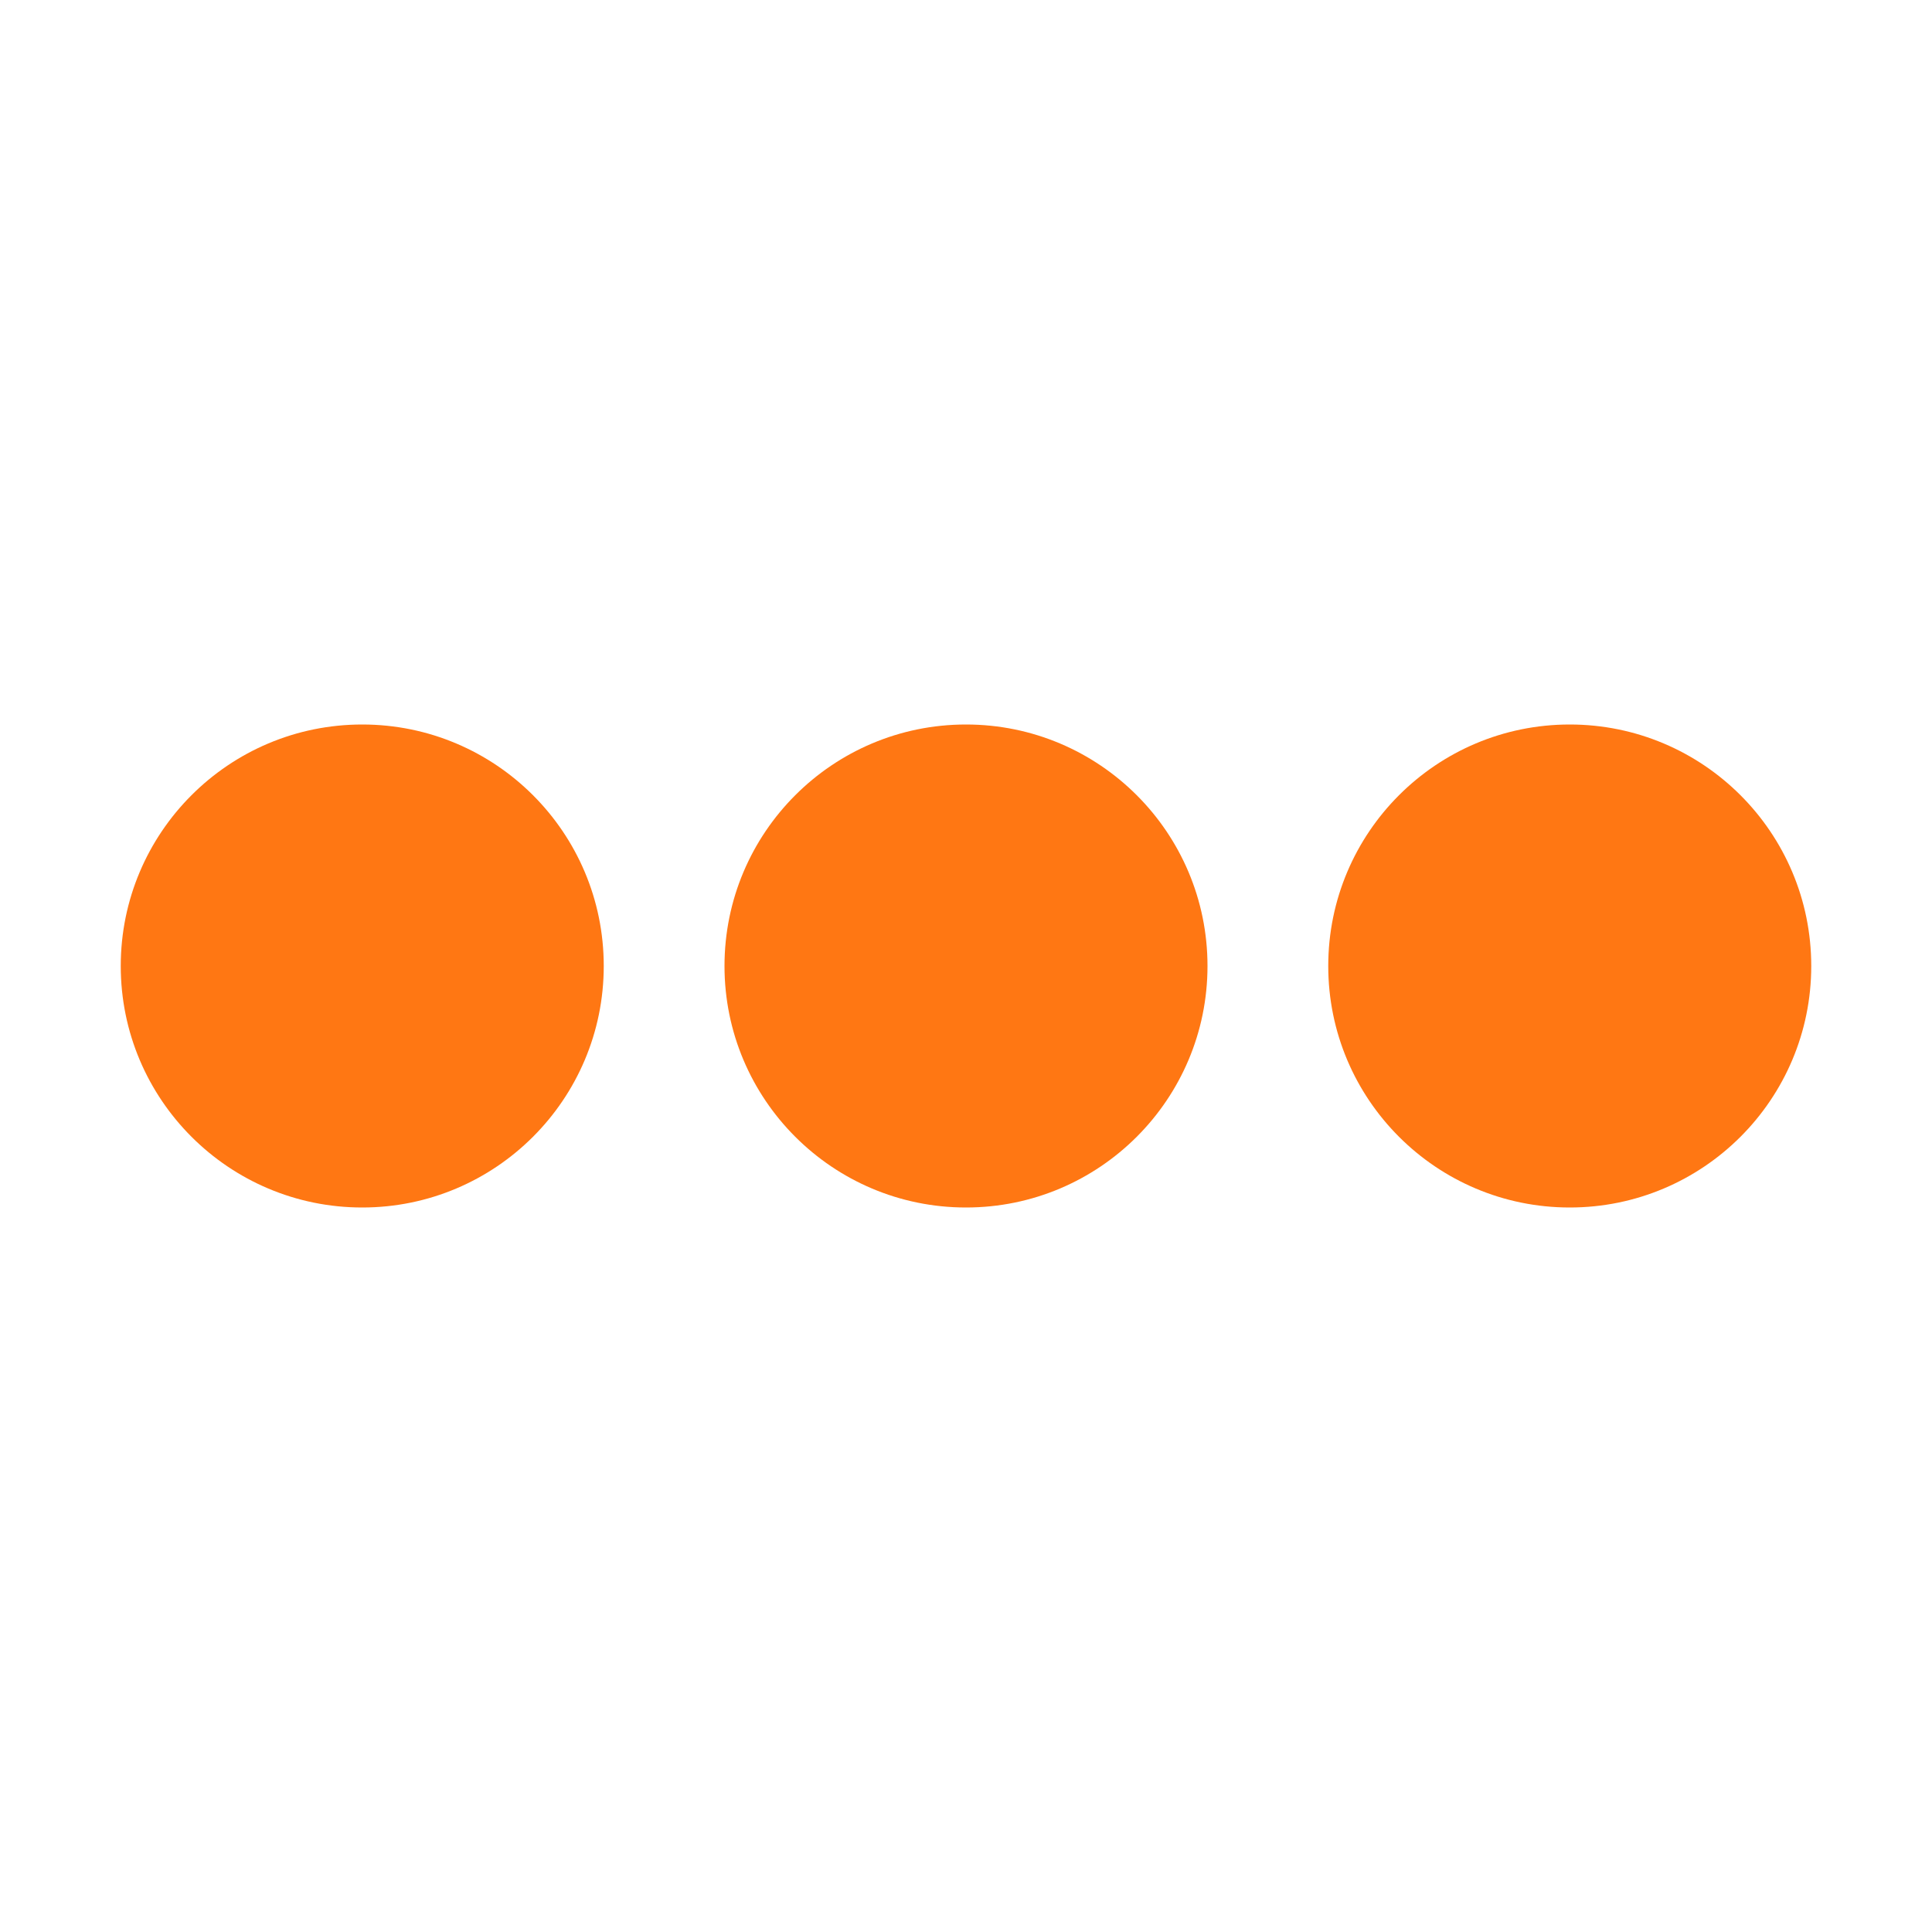 <svg xmlns="http://www.w3.org/2000/svg" width="16" height="16" version="1.1">
 <defs>
  <style id="current-color-scheme" type="text/css">
   .ColorScheme-Text { color:#ff7713; } .ColorScheme-Highlight { color:#4285f4; } .ColorScheme-NeutralText { color:#ff9800; } .ColorScheme-PositiveText { color:#4caf50; } .ColorScheme-NegativeText { color:#f44336; }
  </style>
 </defs>
 <g>
  <circle style="fill:currentColor" class="ColorScheme-Text" cx="3" cy="8" r="2"/>
  <circle style="fill:currentColor" class="ColorScheme-Text" cx="8" cy="8" r="2"/>
  <circle style="fill:currentColor" class="ColorScheme-Text" cx="13" cy="8" r="2"/>
 </g>
</svg>
